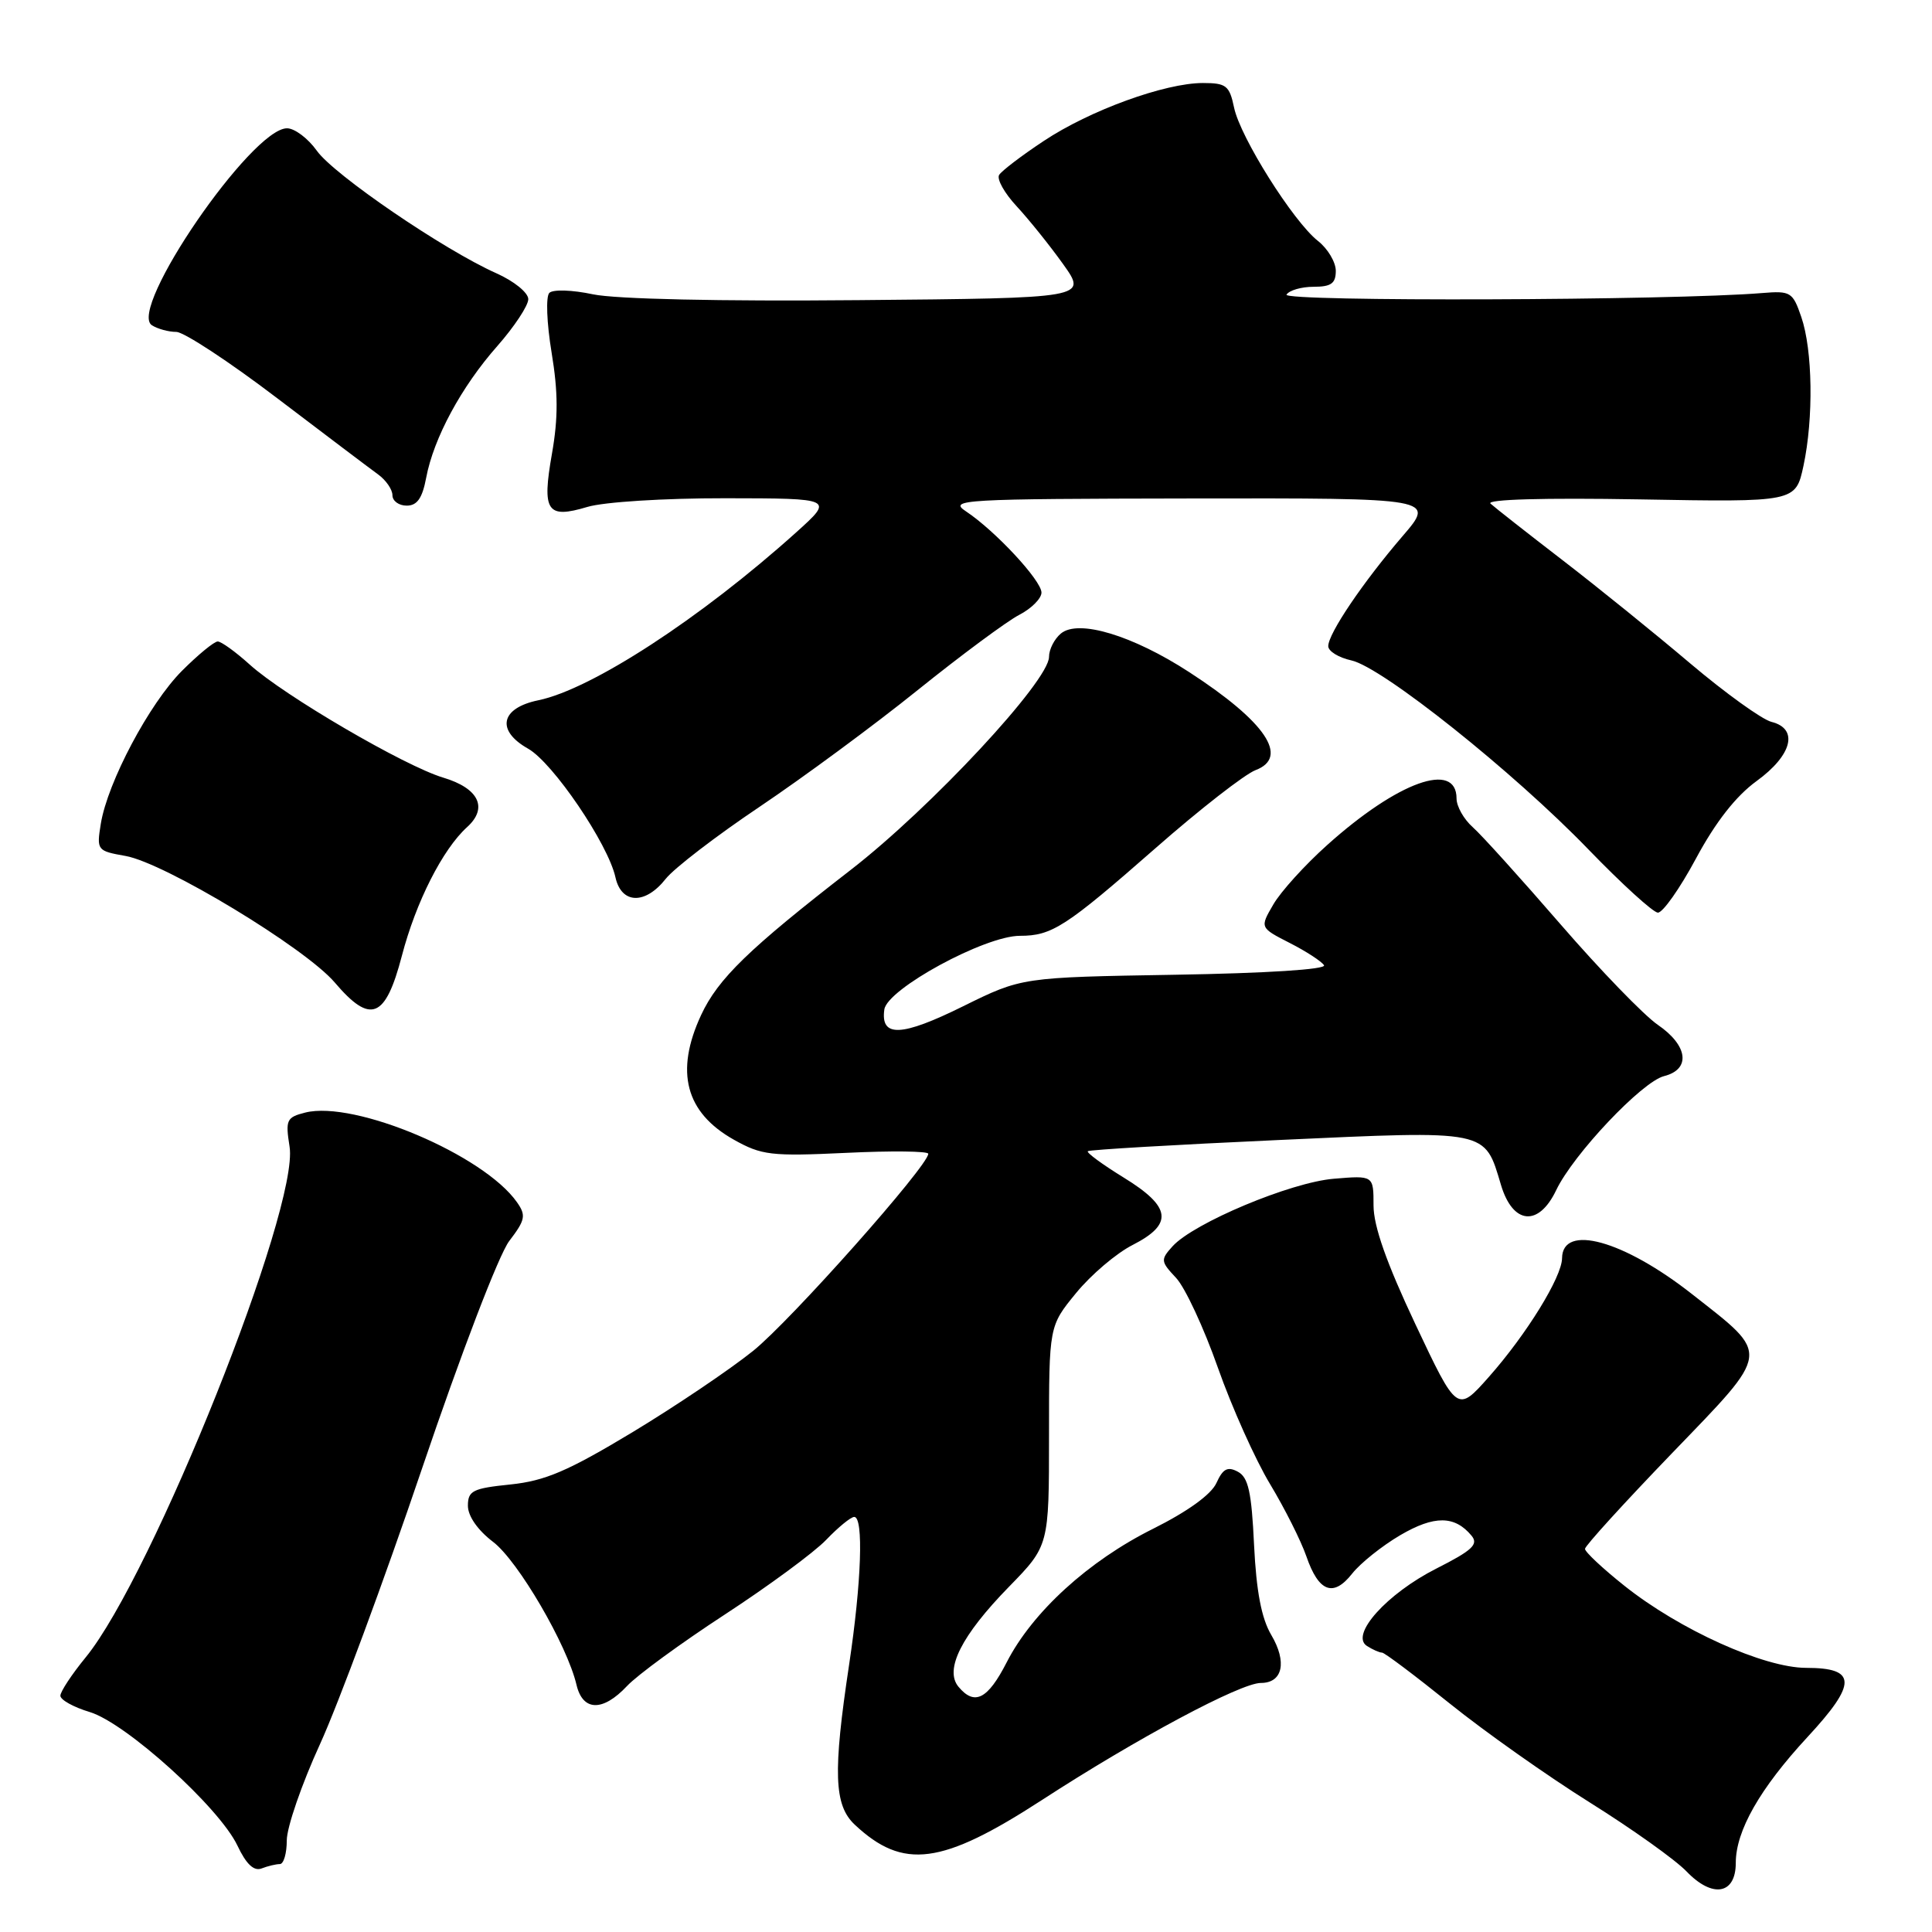 <?xml version="1.0" encoding="UTF-8" standalone="no"?>
<!DOCTYPE svg PUBLIC "-//W3C//DTD SVG 1.1//EN" "http://www.w3.org/Graphics/SVG/1.1/DTD/svg11.dtd" >
<svg xmlns="http://www.w3.org/2000/svg" xmlns:xlink="http://www.w3.org/1999/xlink" version="1.1" viewBox="0 0 256 256">
 <g >
 <path fill="currentColor"
d=" M 230.00 246.84 C 230.00 242.59 233.20 236.98 239.49 230.18 C 246.10 223.05 246.06 221.00 239.33 221.00 C 233.75 221.00 222.55 215.95 215.25 210.13 C 212.36 207.83 210.01 205.63 210.02 205.23 C 210.03 204.83 215.21 199.14 221.53 192.58 C 234.77 178.84 234.66 179.69 224.22 171.49 C 215.13 164.34 207.03 162.10 206.98 166.72 C 206.96 169.21 202.28 176.80 197.29 182.44 C 193.08 187.19 193.08 187.19 187.54 175.45 C 183.72 167.35 182.00 162.47 182.00 159.73 C 182.00 155.75 182.00 155.75 176.74 156.19 C 171.02 156.66 158.17 162.05 155.37 165.14 C 153.76 166.92 153.79 167.15 155.83 169.32 C 157.02 170.58 159.51 175.93 161.37 181.21 C 163.23 186.49 166.35 193.44 168.29 196.65 C 170.23 199.87 172.39 204.17 173.10 206.22 C 174.73 210.95 176.67 211.69 179.17 208.51 C 180.26 207.13 183.12 204.84 185.54 203.42 C 190.05 200.78 192.76 200.80 194.99 203.49 C 195.94 204.64 195.09 205.43 190.33 207.84 C 183.76 211.17 178.84 216.65 181.13 218.10 C 181.88 218.58 182.78 218.98 183.13 218.98 C 183.47 218.99 187.52 222.04 192.13 225.75 C 196.74 229.46 205.08 235.35 210.66 238.84 C 216.24 242.33 222.01 246.44 223.48 247.98 C 226.92 251.56 230.00 251.03 230.00 246.84 Z  M 37.08 247.00 C 37.59 247.00 38.00 245.58 38.00 243.86 C 38.00 242.13 39.98 236.39 42.40 231.11 C 44.82 225.82 50.91 209.38 55.93 194.56 C 61.09 179.32 66.11 166.24 67.47 164.45 C 69.61 161.65 69.73 161.05 68.50 159.30 C 64.10 153.03 46.99 145.78 40.45 147.42 C 37.96 148.05 37.81 148.39 38.37 151.94 C 39.67 160.06 20.22 208.76 11.36 219.60 C 9.51 221.86 8.00 224.15 8.00 224.69 C 8.00 225.24 9.75 226.21 11.88 226.85 C 16.66 228.28 29.06 239.49 31.46 244.55 C 32.62 247.01 33.64 247.97 34.66 247.58 C 35.49 247.26 36.58 247.00 37.08 247.00 Z  M 138.05 238.52 C 150.64 230.34 164.38 223.00 167.07 223.00 C 169.97 223.00 170.57 220.23 168.45 216.64 C 167.15 214.44 166.47 210.87 166.17 204.72 C 165.84 197.69 165.41 195.75 164.02 195.01 C 162.66 194.28 162.04 194.61 161.18 196.51 C 160.48 198.04 157.37 200.28 152.79 202.57 C 144.23 206.83 136.81 213.60 133.40 220.25 C 130.88 225.18 129.13 226.06 127.00 223.50 C 125.12 221.23 127.40 216.70 133.68 210.27 C 139.00 204.82 139.00 204.82 139.00 190.26 C 139.00 175.71 139.00 175.71 142.59 171.33 C 144.56 168.92 147.93 166.05 150.09 164.96 C 155.51 162.19 155.21 159.91 148.89 156.03 C 146.08 154.30 143.94 152.73 144.14 152.54 C 144.34 152.35 155.70 151.68 169.38 151.06 C 197.39 149.78 196.68 149.64 198.89 157.02 C 200.46 162.26 203.87 162.59 206.20 157.71 C 208.47 152.95 217.58 143.32 220.50 142.59 C 224.07 141.69 223.68 138.54 219.66 135.79 C 217.83 134.53 212.04 128.55 206.80 122.50 C 201.56 116.45 196.32 110.64 195.14 109.60 C 193.96 108.55 193.00 106.85 193.00 105.81 C 193.00 100.78 185.23 103.56 175.86 111.97 C 172.91 114.61 169.70 118.15 168.72 119.85 C 166.93 122.92 166.93 122.92 170.90 124.95 C 173.08 126.06 175.12 127.39 175.44 127.90 C 175.78 128.45 167.80 128.96 155.70 129.16 C 135.39 129.50 135.39 129.50 127.63 133.33 C 119.45 137.38 116.65 137.50 117.18 133.76 C 117.57 131.03 130.49 124.00 135.14 124.00 C 139.39 124.00 141.20 122.83 153.13 112.37 C 158.97 107.24 164.93 102.60 166.36 102.05 C 170.88 100.34 167.71 95.64 157.59 89.07 C 150.07 84.18 142.89 82.02 140.58 83.94 C 139.71 84.66 139.00 86.05 139.00 87.04 C 139.00 90.23 123.36 107.03 112.72 115.27 C 99.23 125.72 95.14 129.68 92.90 134.50 C 89.41 142.01 90.83 147.41 97.23 151.01 C 100.92 153.08 102.15 153.23 112.13 152.76 C 118.11 152.47 123.00 152.53 123.00 152.88 C 123.00 154.47 104.79 174.98 99.79 179.00 C 96.72 181.47 89.50 186.34 83.75 189.81 C 75.23 194.94 72.23 196.22 67.64 196.70 C 62.64 197.21 62.00 197.53 62.00 199.52 C 62.00 200.89 63.30 202.76 65.34 204.31 C 68.65 206.83 75.15 217.97 76.39 223.25 C 77.22 226.77 79.87 226.83 83.08 223.41 C 84.41 221.98 90.24 217.72 96.03 213.94 C 101.82 210.16 107.87 205.71 109.47 204.04 C 111.07 202.37 112.74 201.00 113.19 201.00 C 114.45 201.00 114.15 209.69 112.51 220.59 C 110.36 234.85 110.51 239.19 113.25 241.77 C 119.68 247.80 124.77 247.13 138.05 238.52 Z  M 53.25 126.65 C 55.11 119.52 58.66 112.52 61.90 109.59 C 64.70 107.05 63.45 104.45 58.73 103.04 C 53.62 101.51 37.65 92.18 33.10 88.07 C 31.23 86.38 29.32 85.00 28.85 85.00 C 28.38 85.00 26.26 86.74 24.12 88.88 C 19.80 93.20 14.26 103.64 13.36 109.14 C 12.79 112.67 12.86 112.75 16.64 113.42 C 21.85 114.35 40.45 125.60 44.36 130.19 C 49.11 135.77 51.07 134.98 53.25 126.65 Z  M 224.73 113.75 C 227.32 108.93 230.01 105.49 232.75 103.50 C 237.49 100.06 238.36 96.56 234.72 95.65 C 233.47 95.33 228.63 91.85 223.97 87.91 C 219.31 83.96 211.68 77.79 207.00 74.19 C 202.32 70.59 198.05 67.23 197.50 66.73 C 196.89 66.17 204.57 65.95 217.22 66.17 C 237.93 66.54 237.93 66.54 238.97 61.72 C 240.32 55.41 240.19 46.38 238.68 42.00 C 237.55 38.69 237.26 38.52 233.49 38.83 C 221.58 39.82 169.89 39.99 170.47 39.04 C 170.83 38.47 172.44 38.00 174.06 38.00 C 176.38 38.00 177.00 37.56 177.00 35.89 C 177.00 34.74 175.94 32.95 174.64 31.93 C 171.37 29.36 164.33 18.18 163.52 14.25 C 162.91 11.34 162.48 11.00 159.39 11.00 C 154.36 11.00 144.40 14.62 138.30 18.68 C 135.38 20.61 132.72 22.64 132.39 23.18 C 132.05 23.73 133.10 25.60 134.72 27.34 C 136.33 29.08 139.10 32.52 140.87 35.00 C 144.08 39.50 144.08 39.50 113.79 39.77 C 95.36 39.94 81.57 39.63 78.58 39.00 C 75.81 38.41 73.27 38.33 72.79 38.81 C 72.31 39.29 72.44 42.77 73.09 46.72 C 73.96 51.97 73.97 55.38 73.14 60.10 C 71.79 67.77 72.46 68.78 77.83 67.17 C 80.04 66.51 87.98 66.01 96.12 66.02 C 110.50 66.04 110.50 66.04 105.50 70.54 C 92.86 81.91 78.40 91.33 71.33 92.79 C 66.32 93.82 65.70 96.79 69.97 99.20 C 73.26 101.05 80.58 111.83 81.55 116.25 C 82.34 119.81 85.50 119.90 88.22 116.44 C 89.33 115.04 94.93 110.74 100.67 106.89 C 106.41 103.03 115.83 96.09 121.60 91.44 C 127.37 86.80 133.42 82.32 135.04 81.48 C 136.67 80.64 138.00 79.30 138.00 78.52 C 138.00 76.92 131.87 70.33 128.00 67.76 C 125.64 66.20 127.37 66.10 157.84 66.05 C 190.19 66.00 190.19 66.00 185.84 71.05 C 180.60 77.15 176.00 83.95 176.00 85.62 C 176.00 86.29 177.38 87.14 179.07 87.51 C 183.16 88.41 200.56 102.28 210.50 112.58 C 214.90 117.13 219.03 120.89 219.67 120.93 C 220.31 120.97 222.59 117.74 224.73 113.75 Z  M 56.47 63.31 C 57.46 58.05 61.13 51.25 65.90 45.85 C 68.15 43.29 70.00 40.50 70.00 39.64 C 70.00 38.78 68.11 37.25 65.75 36.20 C 58.84 33.12 44.25 23.17 41.98 19.97 C 40.81 18.33 39.04 17.00 38.03 17.00 C 33.34 17.00 16.86 41.03 20.13 43.10 C 20.88 43.58 22.34 43.98 23.36 43.98 C 24.38 43.99 30.39 47.94 36.71 52.75 C 43.04 57.56 49.07 62.12 50.11 62.87 C 51.15 63.63 52.00 64.86 52.00 65.62 C 52.00 66.38 52.85 67.00 53.89 67.00 C 55.27 67.00 55.96 66.02 56.47 63.31 Z "/>
</g>
</svg>